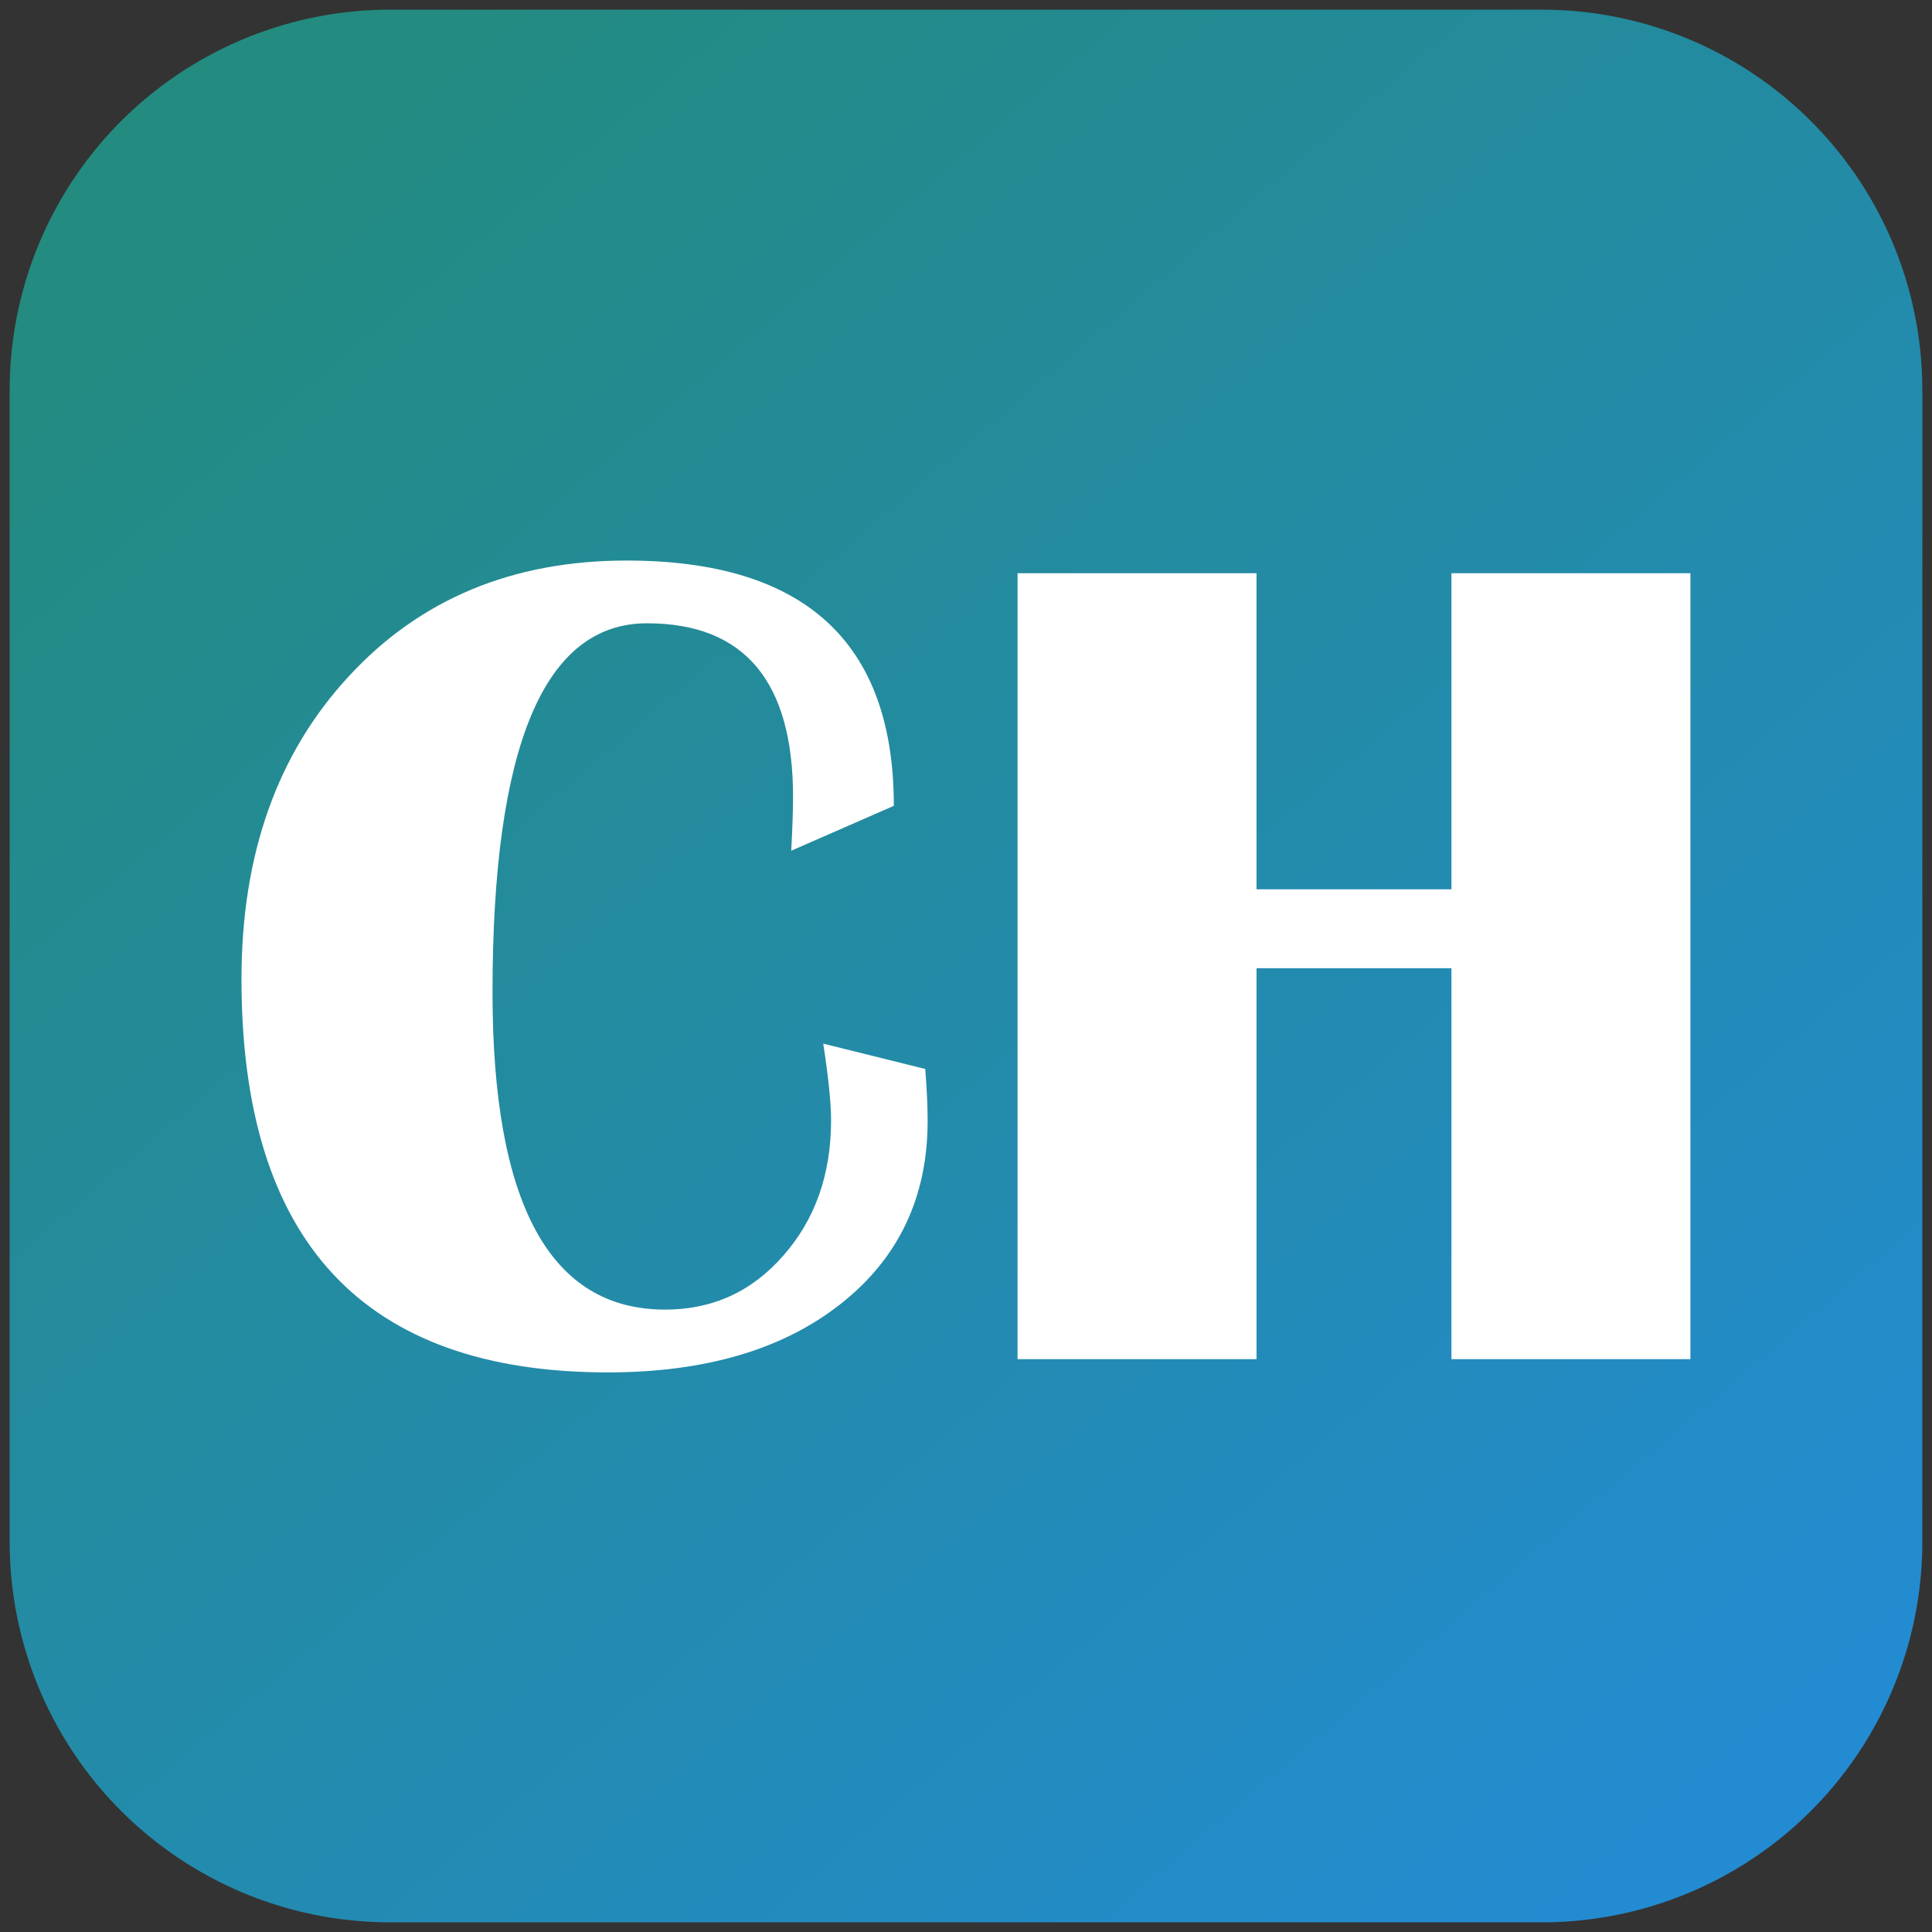 <?xml version="1.0" encoding="UTF-8" standalone="no"?>
<svg
   xmlns:osb="http://www.openswatchbook.org/uri/2009/osb"
   xmlns:dc="http://purl.org/dc/elements/1.1/"
   xmlns:cc="http://creativecommons.org/ns#"
   xmlns:rdf="http://www.w3.org/1999/02/22-rdf-syntax-ns#"
   xmlns:svg="http://www.w3.org/2000/svg"
   xmlns="http://www.w3.org/2000/svg"
   xmlns:xlink="http://www.w3.org/1999/xlink"
   xmlns:sodipodi="http://sodipodi.sourceforge.net/DTD/sodipodi-0.dtd"
   xmlns:inkscape="http://www.inkscape.org/namespaces/inkscape"
   width="100mm"
   height="100mm"
   viewBox="0 0 100 100"
   version="1.1"
   id="svg8"
   inkscape:version="1.0.2-2 (e86c870879, 2021-01-15)"
   sodipodi:docname="dibujo.svg">
  <rect x="0" y="0" width="100" height="100" fill="#333333" stroke="none"/>
  <defs
     id="defs2">
    <linearGradient
       inkscape:collect="always"
       id="linearGradient946">
      <stop
         style="stop-color:#238b80;stop-opacity:1;"
         offset="0"
         id="stop942" />
      <stop
         style="stop-color:#238bf8;stop-opacity:1"
         offset="1"
         id="stop944" />
    </linearGradient>
    <inkscape:path-effect
       effect="powerstroke"
       id="path-effect4025"
       is_visible="true"
       lpeversion="1"
       offset_points="2.11,3.345"
       sort_points="true"
       interpolator_type="CentripetalCatmullRom"
       interpolator_beta="0.75"
       start_linecap_type="round"
       linejoin_type="spiro"
       miter_limit="4"
       scale_width="1"
       end_linecap_type="round" />
    <linearGradient
       inkscape:collect="always"
       id="linearGradient4002">
      <stop
         style="stop-color:#0effee;stop-opacity:1;"
         offset="0"
         id="stop3998" />
      <stop
         style="stop-color:#0effee;stop-opacity:0;"
         offset="1"
         id="stop4000" />
    </linearGradient>
    <linearGradient
       id="linearGradient3775"
       osb:paint="solid">
      <stop
         style="stop-color:#001de4;stop-opacity:1;"
         offset="0"
         id="stop3773" />
    </linearGradient>
    <marker
       style="overflow:visible"
       id="marker1637"
       refX="0"
       refY="0"
       orient="auto"
       inkscape:stockid="Arrow1Sstart"
       inkscape:isstock="true">
      <path
         transform="matrix(0.2,0,0,0.2,1.2,0)"
         style="fill:#4ecc00;fill-opacity:1;fill-rule:evenodd;stroke:#000000;stroke-width:1pt;stroke-opacity:1"
         d="M 0,0 5,-5 -12.5,0 5,5 Z"
         id="path1635" />
    </marker>
    <marker
       style="overflow:visible"
       id="Arrow1Sstart"
       refX="0"
       refY="0"
       orient="auto"
       inkscape:stockid="Arrow1Sstart"
       inkscape:isstock="true">
      <path
         transform="matrix(0.2,0,0,0.2,1.2,0)"
         style="fill:#4ecc00;fill-opacity:1;fill-rule:evenodd;stroke:#000000;stroke-width:1pt;stroke-opacity:1"
         d="M 0,0 5,-5 -12.5,0 5,5 Z"
         id="path901" />
    </marker>
    <marker
       style="overflow:visible"
       id="DotL"
       refX="0"
       refY="0"
       orient="auto"
       inkscape:stockid="DotL"
       inkscape:isstock="true">
      <path
         transform="matrix(0.8,0,0,0.8,5.92,0.8)"
         style="fill:#4ecc00;fill-opacity:1;fill-rule:evenodd;stroke:#000000;stroke-width:1pt;stroke-opacity:1"
         d="m -2.5,-1 c 0,2.76 -2.24,5 -5,5 -2.76,0 -5,-2.24 -5,-5 0,-2.76 2.24,-5 5,-5 2.76,0 5,2.24 5,5 z"
         id="path950" />
    </marker>
    <marker
       style="overflow:visible"
       id="Tail"
       refX="0"
       refY="0"
       orient="auto"
       inkscape:stockid="Tail"
       inkscape:isstock="true">
      <g
         transform="scale(-1.2)"
         id="g937"
         style="fill:#4ecc00;fill-opacity:1;stroke:#000000;stroke-opacity:1">
        <path
           style="fill:#4ecc00;fill-opacity:1;fill-rule:evenodd;stroke:#000000;stroke-width:0.8;stroke-linecap:round;stroke-opacity:1"
           d="M -3.805,-3.959 0.544,0"
           id="path925" />
        <path
           style="fill:#4ecc00;fill-opacity:1;fill-rule:evenodd;stroke:#000000;stroke-width:0.8;stroke-linecap:round;stroke-opacity:1"
           d="M -1.287,-3.959 3.062,0"
           id="path927" />
        <path
           style="fill:#4ecc00;fill-opacity:1;fill-rule:evenodd;stroke:#000000;stroke-width:0.8;stroke-linecap:round;stroke-opacity:1"
           d="M 1.305,-3.959 5.654,0"
           id="path929" />
        <path
           style="fill:#4ecc00;fill-opacity:1;fill-rule:evenodd;stroke:#000000;stroke-width:0.8;stroke-linecap:round;stroke-opacity:1"
           d="M -3.805,4.178 0.544,0.22"
           id="path931" />
        <path
           style="fill:#4ecc00;fill-opacity:1;fill-rule:evenodd;stroke:#000000;stroke-width:0.8;stroke-linecap:round;stroke-opacity:1"
           d="M -1.287,4.178 3.062,0.22"
           id="path933" />
        <path
           style="fill:#4ecc00;fill-opacity:1;fill-rule:evenodd;stroke:#000000;stroke-width:0.8;stroke-linecap:round;stroke-opacity:1"
           d="M 1.305,4.178 5.654,0.22"
           id="path935" />
      </g>
    </marker>
    <marker
       style="overflow:visible"
       id="Arrow1Lend"
       refX="0"
       refY="0"
       orient="auto"
       inkscape:stockid="Arrow1Lend"
       inkscape:isstock="true">
      <path
         transform="matrix(-0.8,0,0,-0.8,-10,0)"
         style="fill:#4ecc00;fill-opacity:1;fill-rule:evenodd;stroke:#000000;stroke-width:1pt;stroke-opacity:1"
         d="M 0,0 5,-5 -12.5,0 5,5 Z"
         id="path892" />
    </marker>
    <marker
       style="overflow:visible"
       id="Arrow1Mstart"
       refX="0"
       refY="0"
       orient="auto"
       inkscape:stockid="Arrow1Mstart"
       inkscape:isstock="true">
      <path
         transform="matrix(0.4,0,0,0.4,4,0)"
         style="fill:#4ecc00;fill-opacity:1;fill-rule:evenodd;stroke:#000000;stroke-width:1pt;stroke-opacity:1"
         d="M 0,0 5,-5 -12.5,0 5,5 Z"
         id="path895" />
    </marker>
    <linearGradient
       id="linearGradient885"
       osb:paint="solid">
      <stop
         style="stop-color:#00ff00;stop-opacity:1;"
         offset="0"
         id="stop883" />
    </linearGradient>
    <rect
       x="28.348"
       y="51.405"
       width="26.08"
       height="24.946"
       id="rect857" />
    <radialGradient
       inkscape:collect="always"
       xlink:href="#linearGradient4002"
       id="radialGradient4004"
       cx="114.989"
       cy="90.967"
       fx="114.989"
       fy="90.967"
       r="14.064"
       gradientTransform="matrix(1,0,0,0.247,0,68.479)"
       gradientUnits="userSpaceOnUse" />
    <radialGradient
       inkscape:collect="always"
       xlink:href="#linearGradient4002"
       id="radialGradient4215"
       cx="121.668"
       cy="86.218"
       fx="121.668"
       fy="86.218"
       r="16.056"
       gradientTransform="matrix(1,0,0,0.229,0,66.482)"
       gradientUnits="userSpaceOnUse" />
    <linearGradient
       inkscape:collect="always"
       xlink:href="#linearGradient946"
       id="linearGradient958"
       gradientUnits="userSpaceOnUse"
       x1="12.443"
       y1="9.526"
       x2="123.31"
       y2="139.425"
       gradientTransform="matrix(1.001,0,0,1.001,-0.551,-0.051)" />
    <linearGradient
       inkscape:collect="always"
       xlink:href="#linearGradient946"
       id="linearGradient960"
       x1="12.443"
       y1="9.526"
       x2="123.31"
       y2="139.425"
       gradientUnits="userSpaceOnUse"
       gradientTransform="matrix(1.001,0,0,1.001,-0.551,-0.051)" />
  </defs>
  <sodipodi:namedview
     id="base"
     pagecolor="#ffffff"
     bordercolor="#666666"
     borderopacity="1.0"
     inkscape:pageopacity="0.0"
     inkscape:pageshadow="2"
     inkscape:zoom="1.2485789"
     inkscape:cx="408.00757"
     inkscape:cy="197.2483"
     inkscape:document-units="mm"
     inkscape:current-layer="layer1"
     inkscape:document-rotation="0"
     showgrid="false"
     inkscape:window-width="1258"
     inkscape:window-height="729"
     inkscape:window-x="92"
     inkscape:window-y="0"
     inkscape:window-maximized="0" />
  <g
     inkscape:label="Capa 1"
     inkscape:groupmode="layer"
     id="layer1">
    <rect
       style="fill:url(#linearGradient960);fill-opacity:1;stroke:url(#linearGradient958);stroke-width:39.382;stroke-linejoin:round;stroke-miterlimit:4;stroke-dasharray:none;stroke-dashoffset:0"
       id="rect920"
       width="59.618"
       height="59.618"
       x="20.191"
       y="20.191" />
    <g
       aria-label="CH"
       transform="scale(1.024,0.977)"
       id="text964"
       style="font-style:normal;font-variant:normal;font-weight:normal;font-stretch:normal;font-size:62.471px;line-height:1.25;font-family:'Britannic Bold';-inkscape-font-specification:'Britannic Bold, ';fill:#ffffff;fill-opacity:1;stroke:none;stroke-width:0.651;stroke-opacity:1">
      <path
         d="m 41.612,55.29 5.155,1.342 q 0.122,1.586 0.122,2.745 0,6.07 -4.393,9.7 -4.393,3.63 -11.774,3.63 -18.516,0 -18.516,-20.834 0,-9.883 5.399,-16.014 5.399,-6.162 14.062,-6.162 13.513,0 13.513,12.994 l -5.186,2.379 q 0.092,-1.83 0.092,-2.837 0,-9.212 -7.382,-9.212 -7.809,0 -7.809,19.553 0,16.807 8.724,16.807 3.599,0 5.979,-2.867 2.41,-2.867 2.41,-7.168 0,-1.373 -0.397,-4.057 z"
         style="font-style:normal;font-variant:normal;font-weight:normal;font-stretch:normal;font-family:'Britannic Bold';-inkscape-font-specification:'Britannic Bold, ';fill:#ffffff;fill-opacity:1;stroke:none;stroke-width:0.651;stroke-opacity:1"
         id="path982" />
      <path
         d="M 63.513,51.294 V 72.006 H 51.434 V 30.368 h 12.079 v 16.746 H 73.366 V 30.368 H 85.445 V 72.006 H 73.366 V 51.294 Z"
         style="font-style:normal;font-variant:normal;font-weight:normal;font-stretch:normal;font-family:'Britannic Bold';-inkscape-font-specification:'Britannic Bold, ';fill:#ffffff;fill-opacity:1;stroke:none;stroke-width:0.651;stroke-opacity:1"
         id="path984" />
    </g>
  </g>
</svg>
